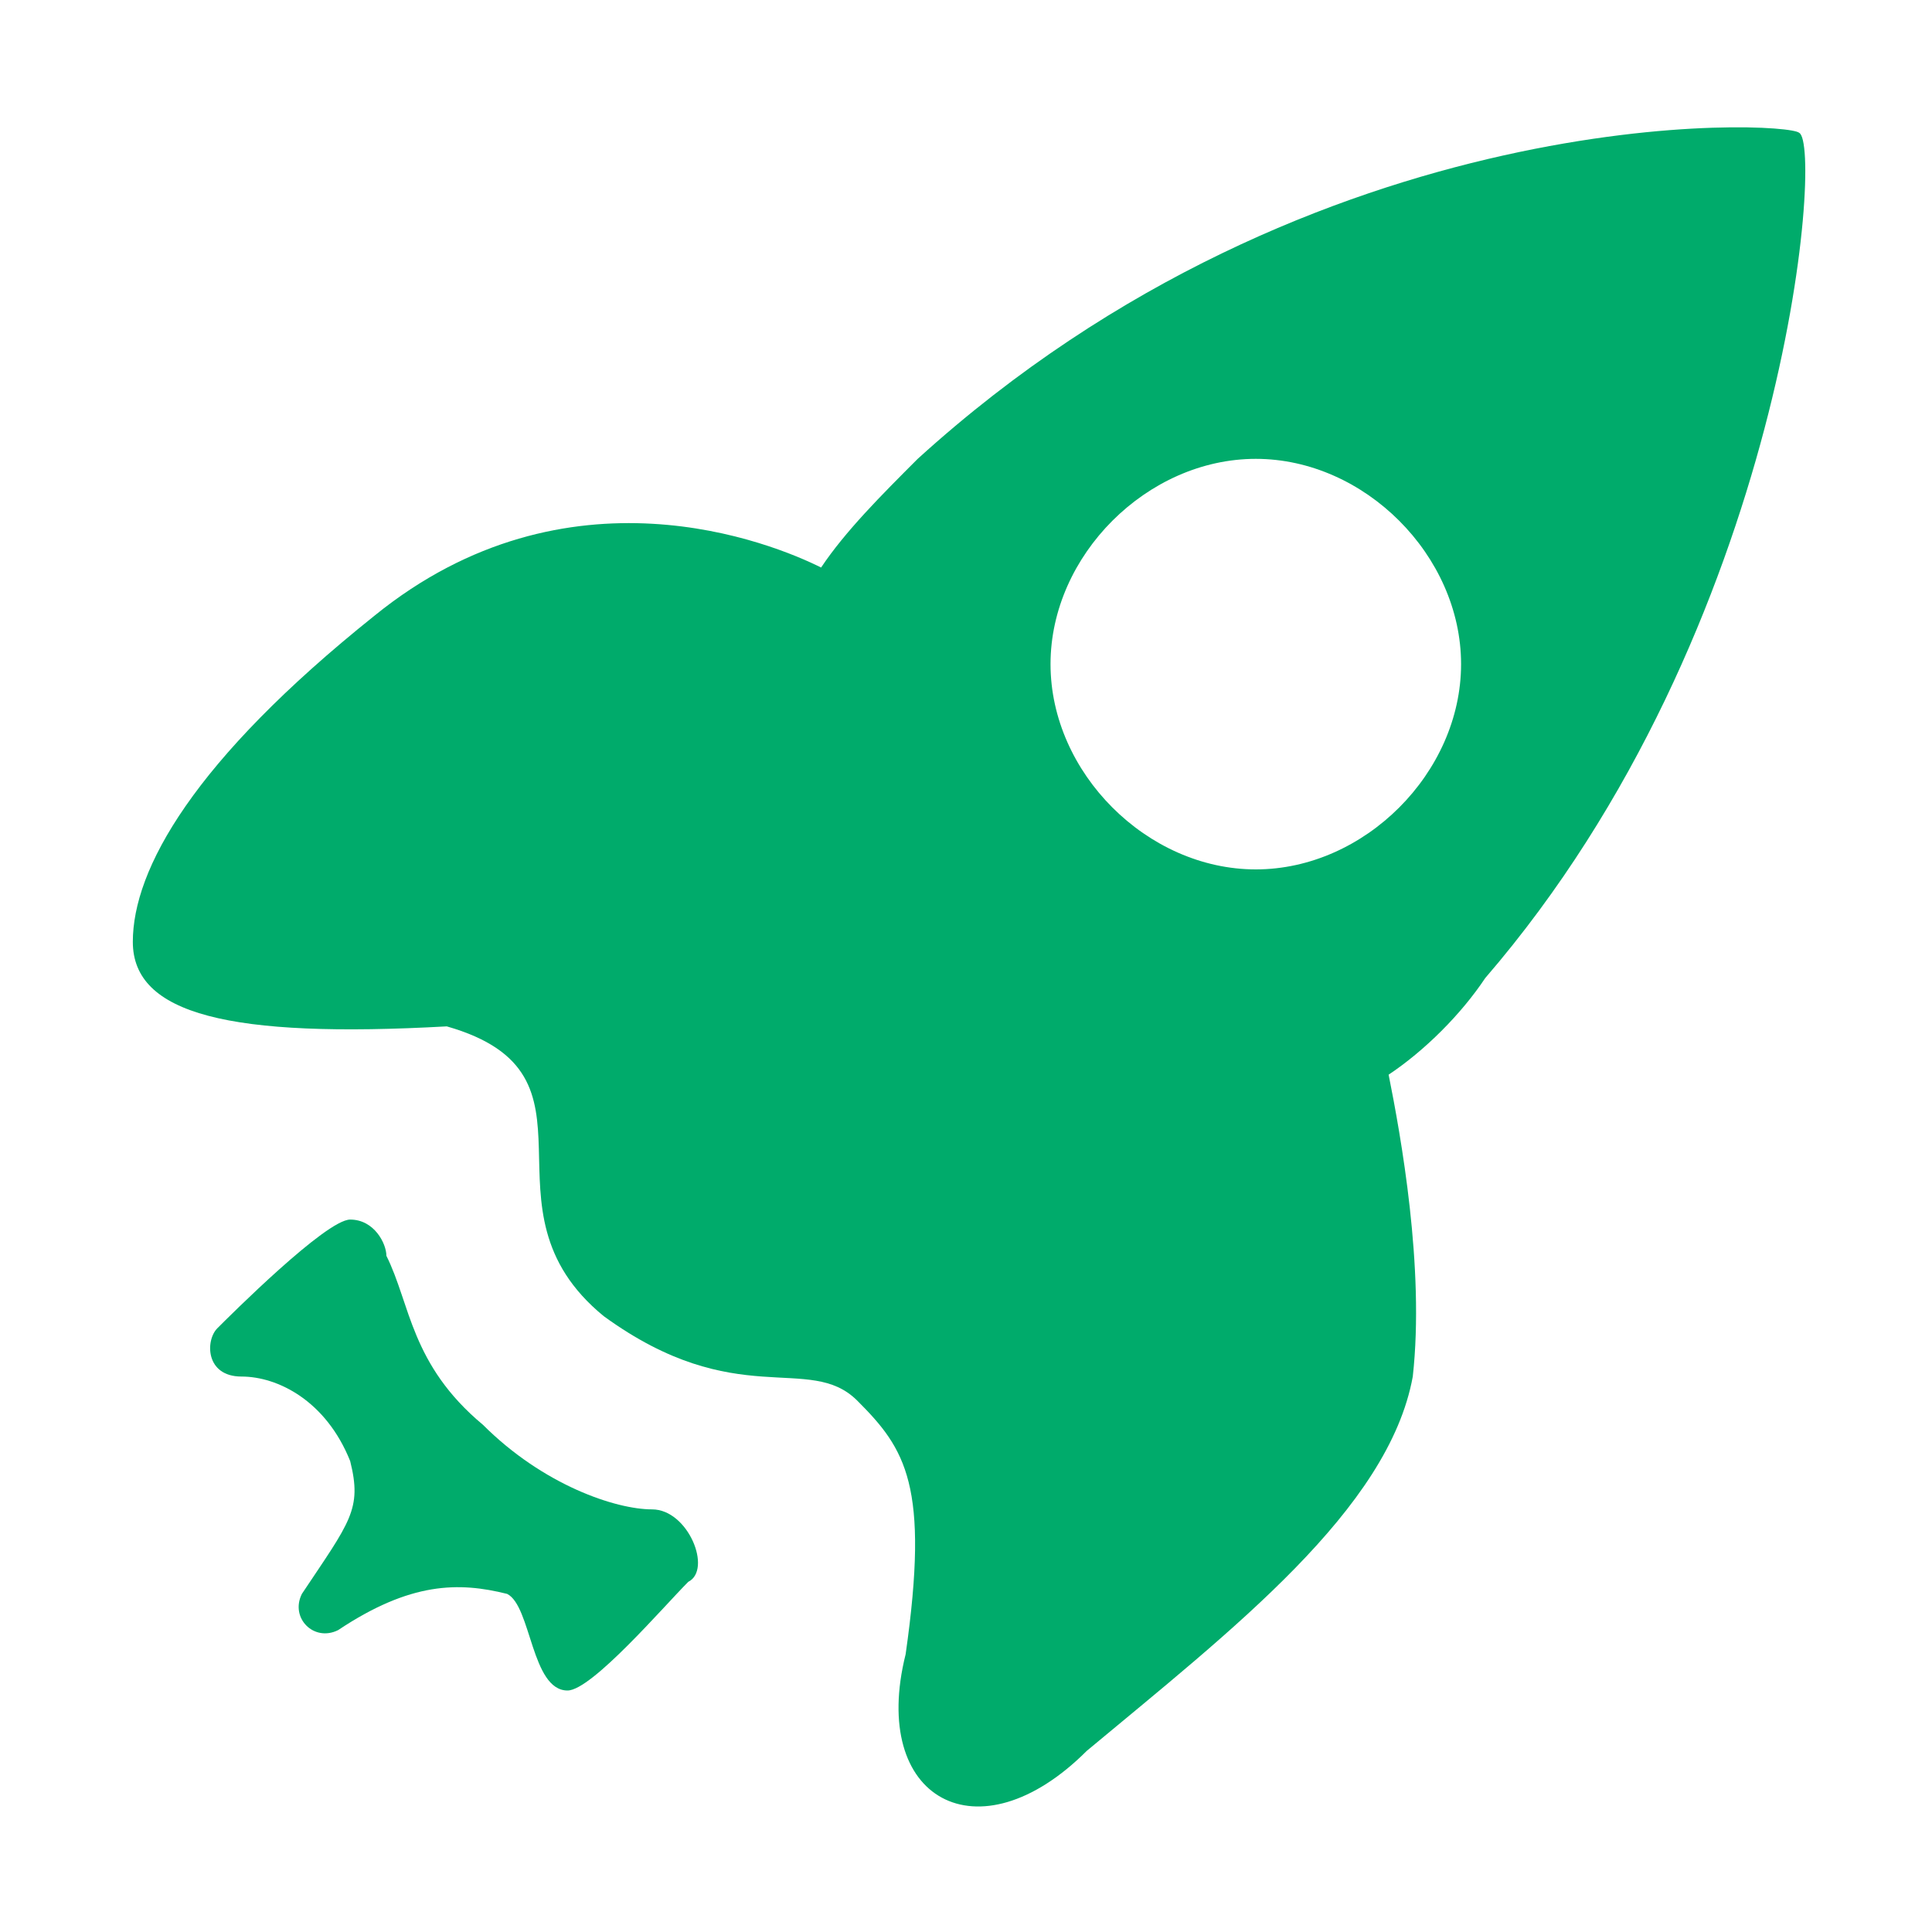 <?xml version="1.0" standalone="no"?><!DOCTYPE svg PUBLIC "-//W3C//DTD SVG 1.1//EN" "http://www.w3.org/Graphics/SVG/1.1/DTD/svg11.dtd"><svg t="1498122781162" class="icon" style="" viewBox="0 0 1024 1024" version="1.1" xmlns="http://www.w3.org/2000/svg" p-id="6893" xmlns:xlink="http://www.w3.org/1999/xlink" width="200" height="200"><defs><style type="text/css"></style></defs><path d="M345.6 800c-19.2 0-57.6-12.8-89.6-44.8-38.4-32-38.4-64-51.2-89.6 0-6.4-6.4-19.2-19.2-19.2S121.6 697.6 115.2 704s-6.4 25.6 12.8 25.6 44.8 12.8 57.6 44.8c6.4 25.6 0 32-25.6 70.4-6.4 12.8 6.4 25.6 19.2 19.2 38.4-25.6 64-25.6 89.6-19.2C281.6 851.2 281.6 896 300.8 896c12.8 0 51.2-44.8 64-57.6C377.6 832 364.8 800 345.6 800z" p-id="6894" fill="#00ab6b"></path><path d="M953.6 70.4c-6.4-6.4-256-19.2-467.2 172.8C467.2 262.4 448 281.6 435.2 300.8 409.6 288 300.8 243.2 198.4 326.4c-96 76.8-128 134.4-128 172.8 0 38.4 51.2 51.2 166.4 44.8 89.6 25.6 12.8 96 83.2 153.6 70.4 51.2 108.8 19.2 134.4 44.8 25.6 25.6 38.4 44.8 25.6 134.4-19.2 76.8 38.4 108.8 96 51.2 76.8-64 160-128 172.8-198.4 6.4-57.6-6.4-128-12.8-160 19.2-12.8 38.4-32 51.2-51.2C947.2 332.8 966.4 76.8 953.6 70.4zM665.6 460.8c-57.6 0-108.8-51.2-108.8-108.8s51.2-108.8 108.8-108.8c57.6 0 108.8 51.2 108.8 108.8S723.2 460.8 665.6 460.8z" p-id="6895" fill="#00ab6b"></path></svg>